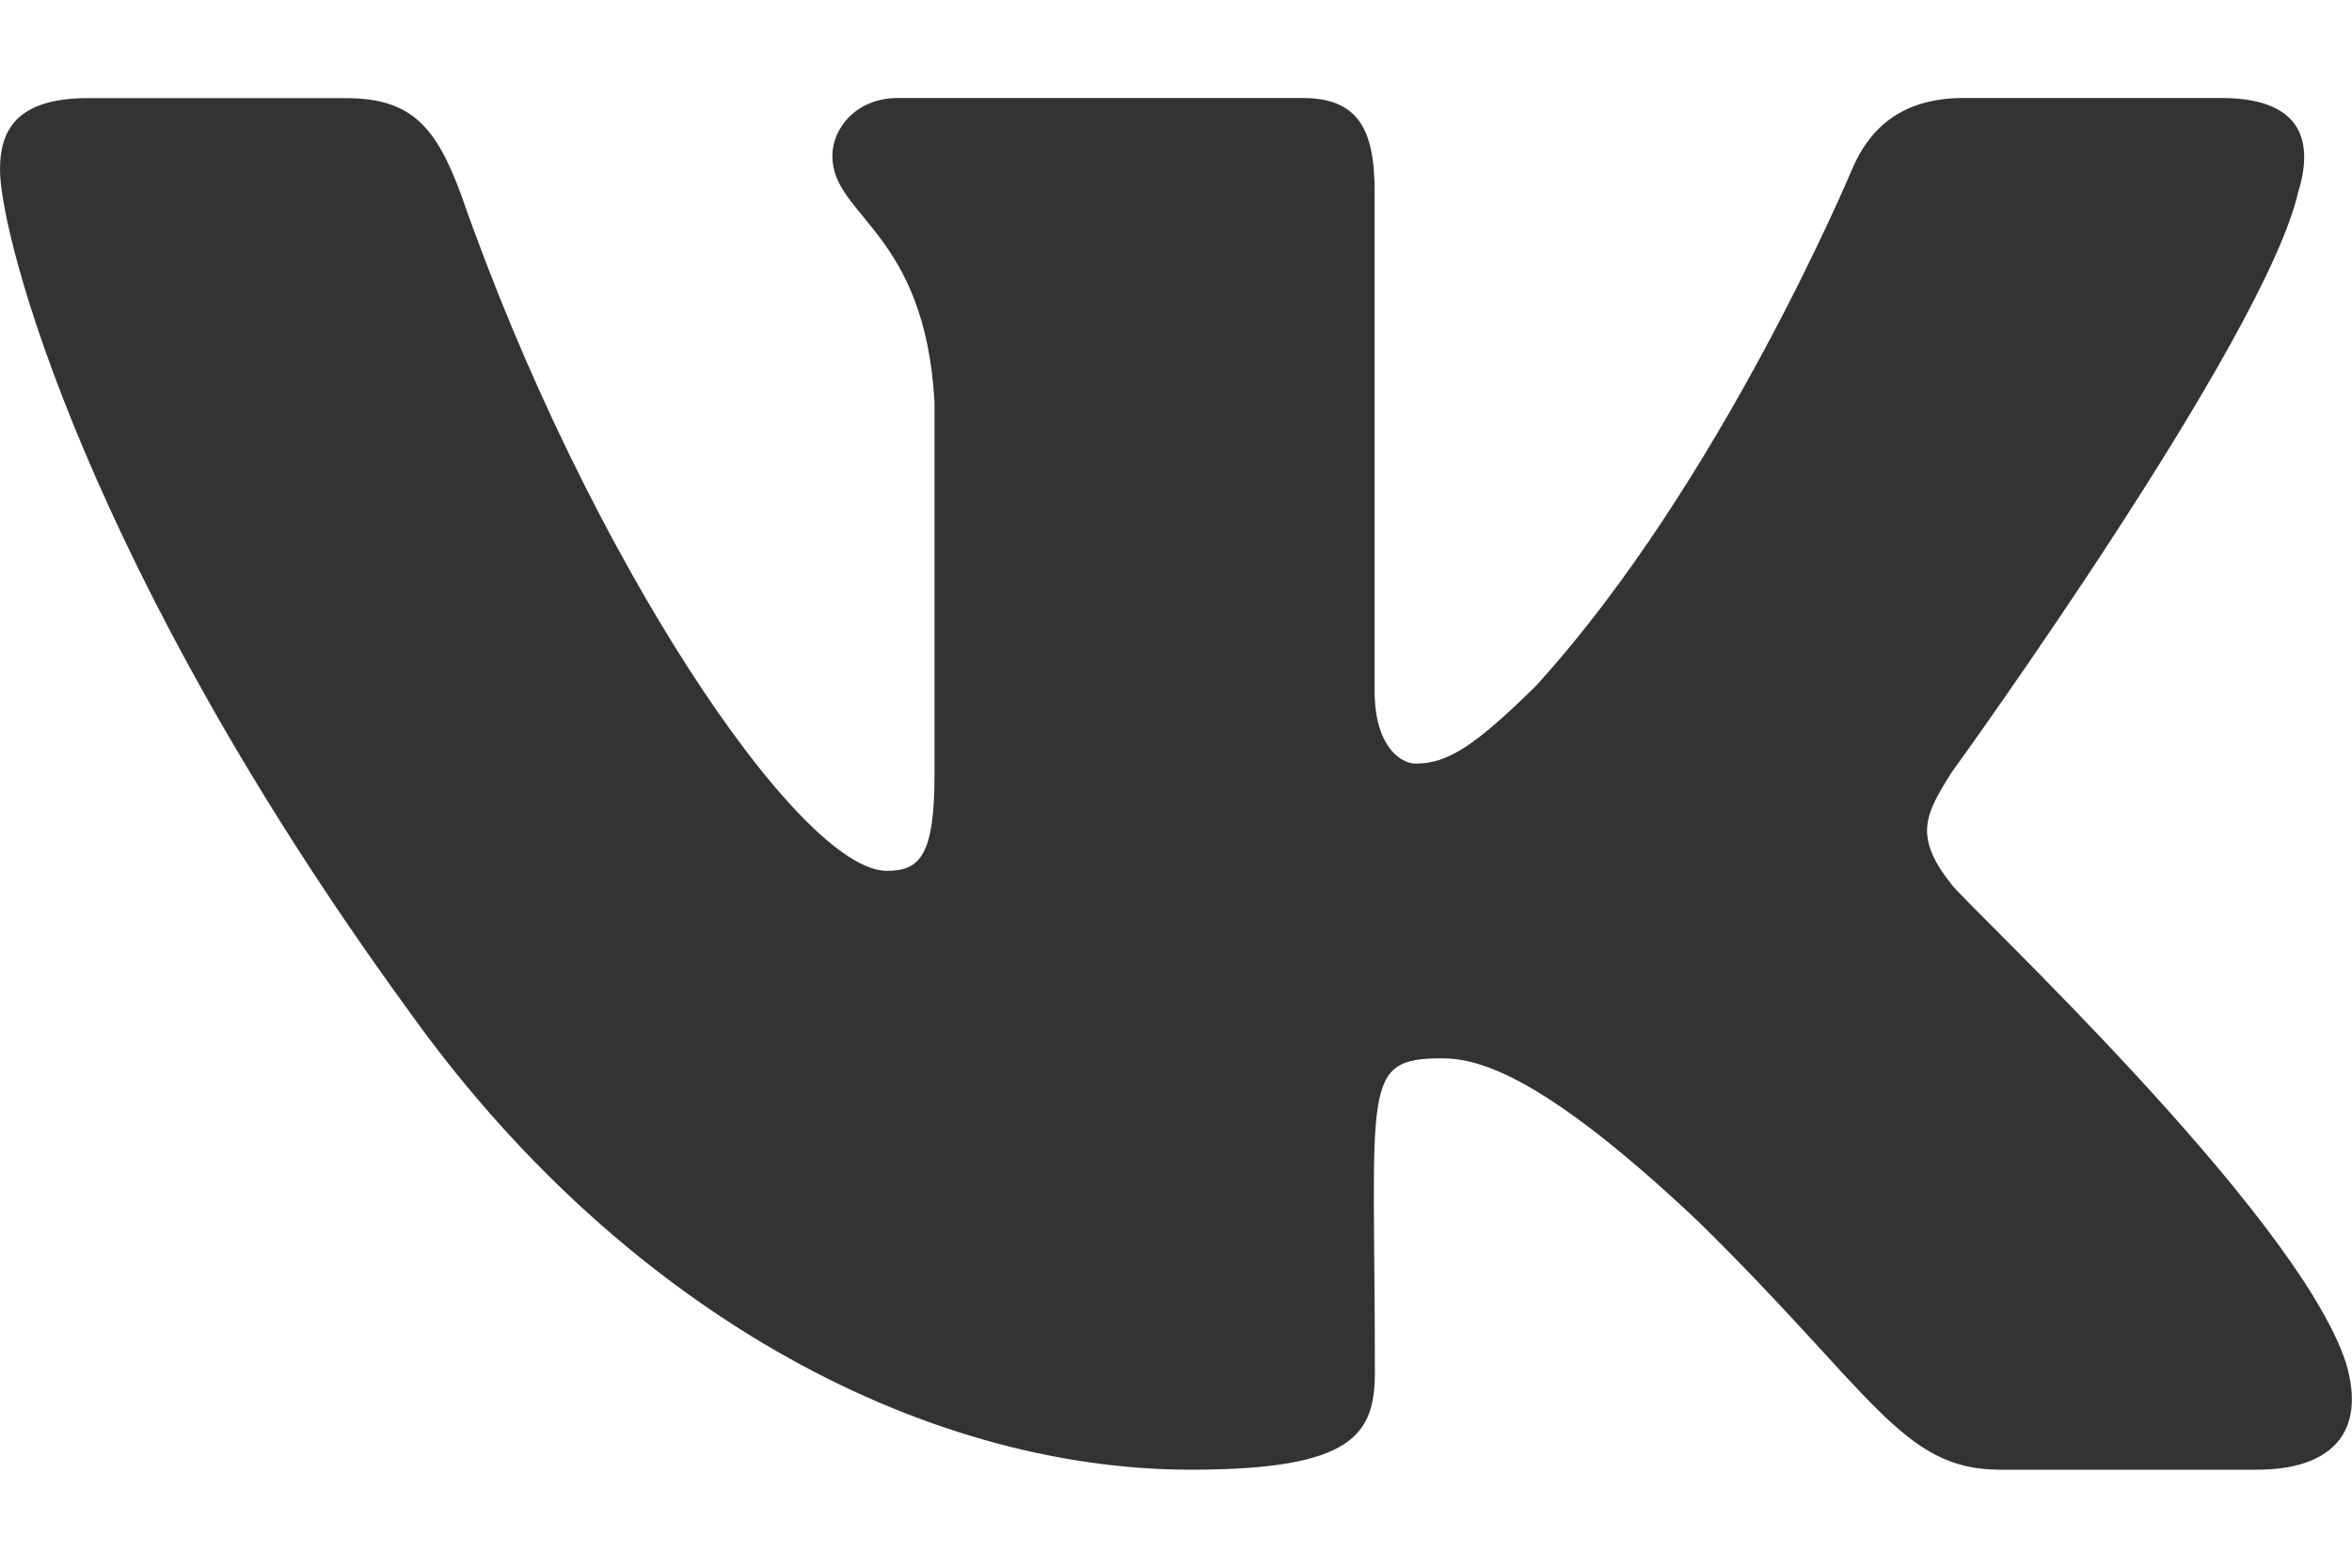 <svg width="18" height="12" viewBox="0 0 18 12" fill="none" xmlns="http://www.w3.org/2000/svg">
<path d="M14.936 6.771C14.645 6.404 14.729 6.24 14.936 5.912C14.94 5.908 17.342 2.588 17.59 1.462L17.591 1.462C17.714 1.052 17.591 0.75 16.997 0.75H15.028C14.527 0.75 14.296 1.009 14.173 1.298C14.173 1.298 13.171 3.697 11.753 5.252C11.296 5.701 11.084 5.845 10.835 5.845C10.711 5.845 10.52 5.701 10.52 5.29V1.462C10.52 0.97 10.38 0.75 9.965 0.75H6.871C6.556 0.75 6.37 0.98 6.37 1.193C6.37 1.66 7.079 1.767 7.152 3.079V5.927C7.152 6.551 7.039 6.666 6.787 6.666C6.119 6.666 4.495 4.258 3.533 1.502C3.338 0.967 3.148 0.751 2.644 0.751H0.675C0.113 0.751 0 1.01 0 1.299C0 1.81 0.669 4.354 3.111 7.714C4.739 10.007 7.03 11.25 9.116 11.25C10.369 11.25 10.522 10.974 10.522 10.499C10.522 8.308 10.409 8.101 11.036 8.101C11.327 8.101 11.828 8.245 12.998 9.351C14.335 10.663 14.555 11.25 15.304 11.25H17.272C17.833 11.25 18.117 10.974 17.953 10.43C17.579 9.284 15.05 6.928 14.936 6.771Z" fill="#333333"/>
</svg>
